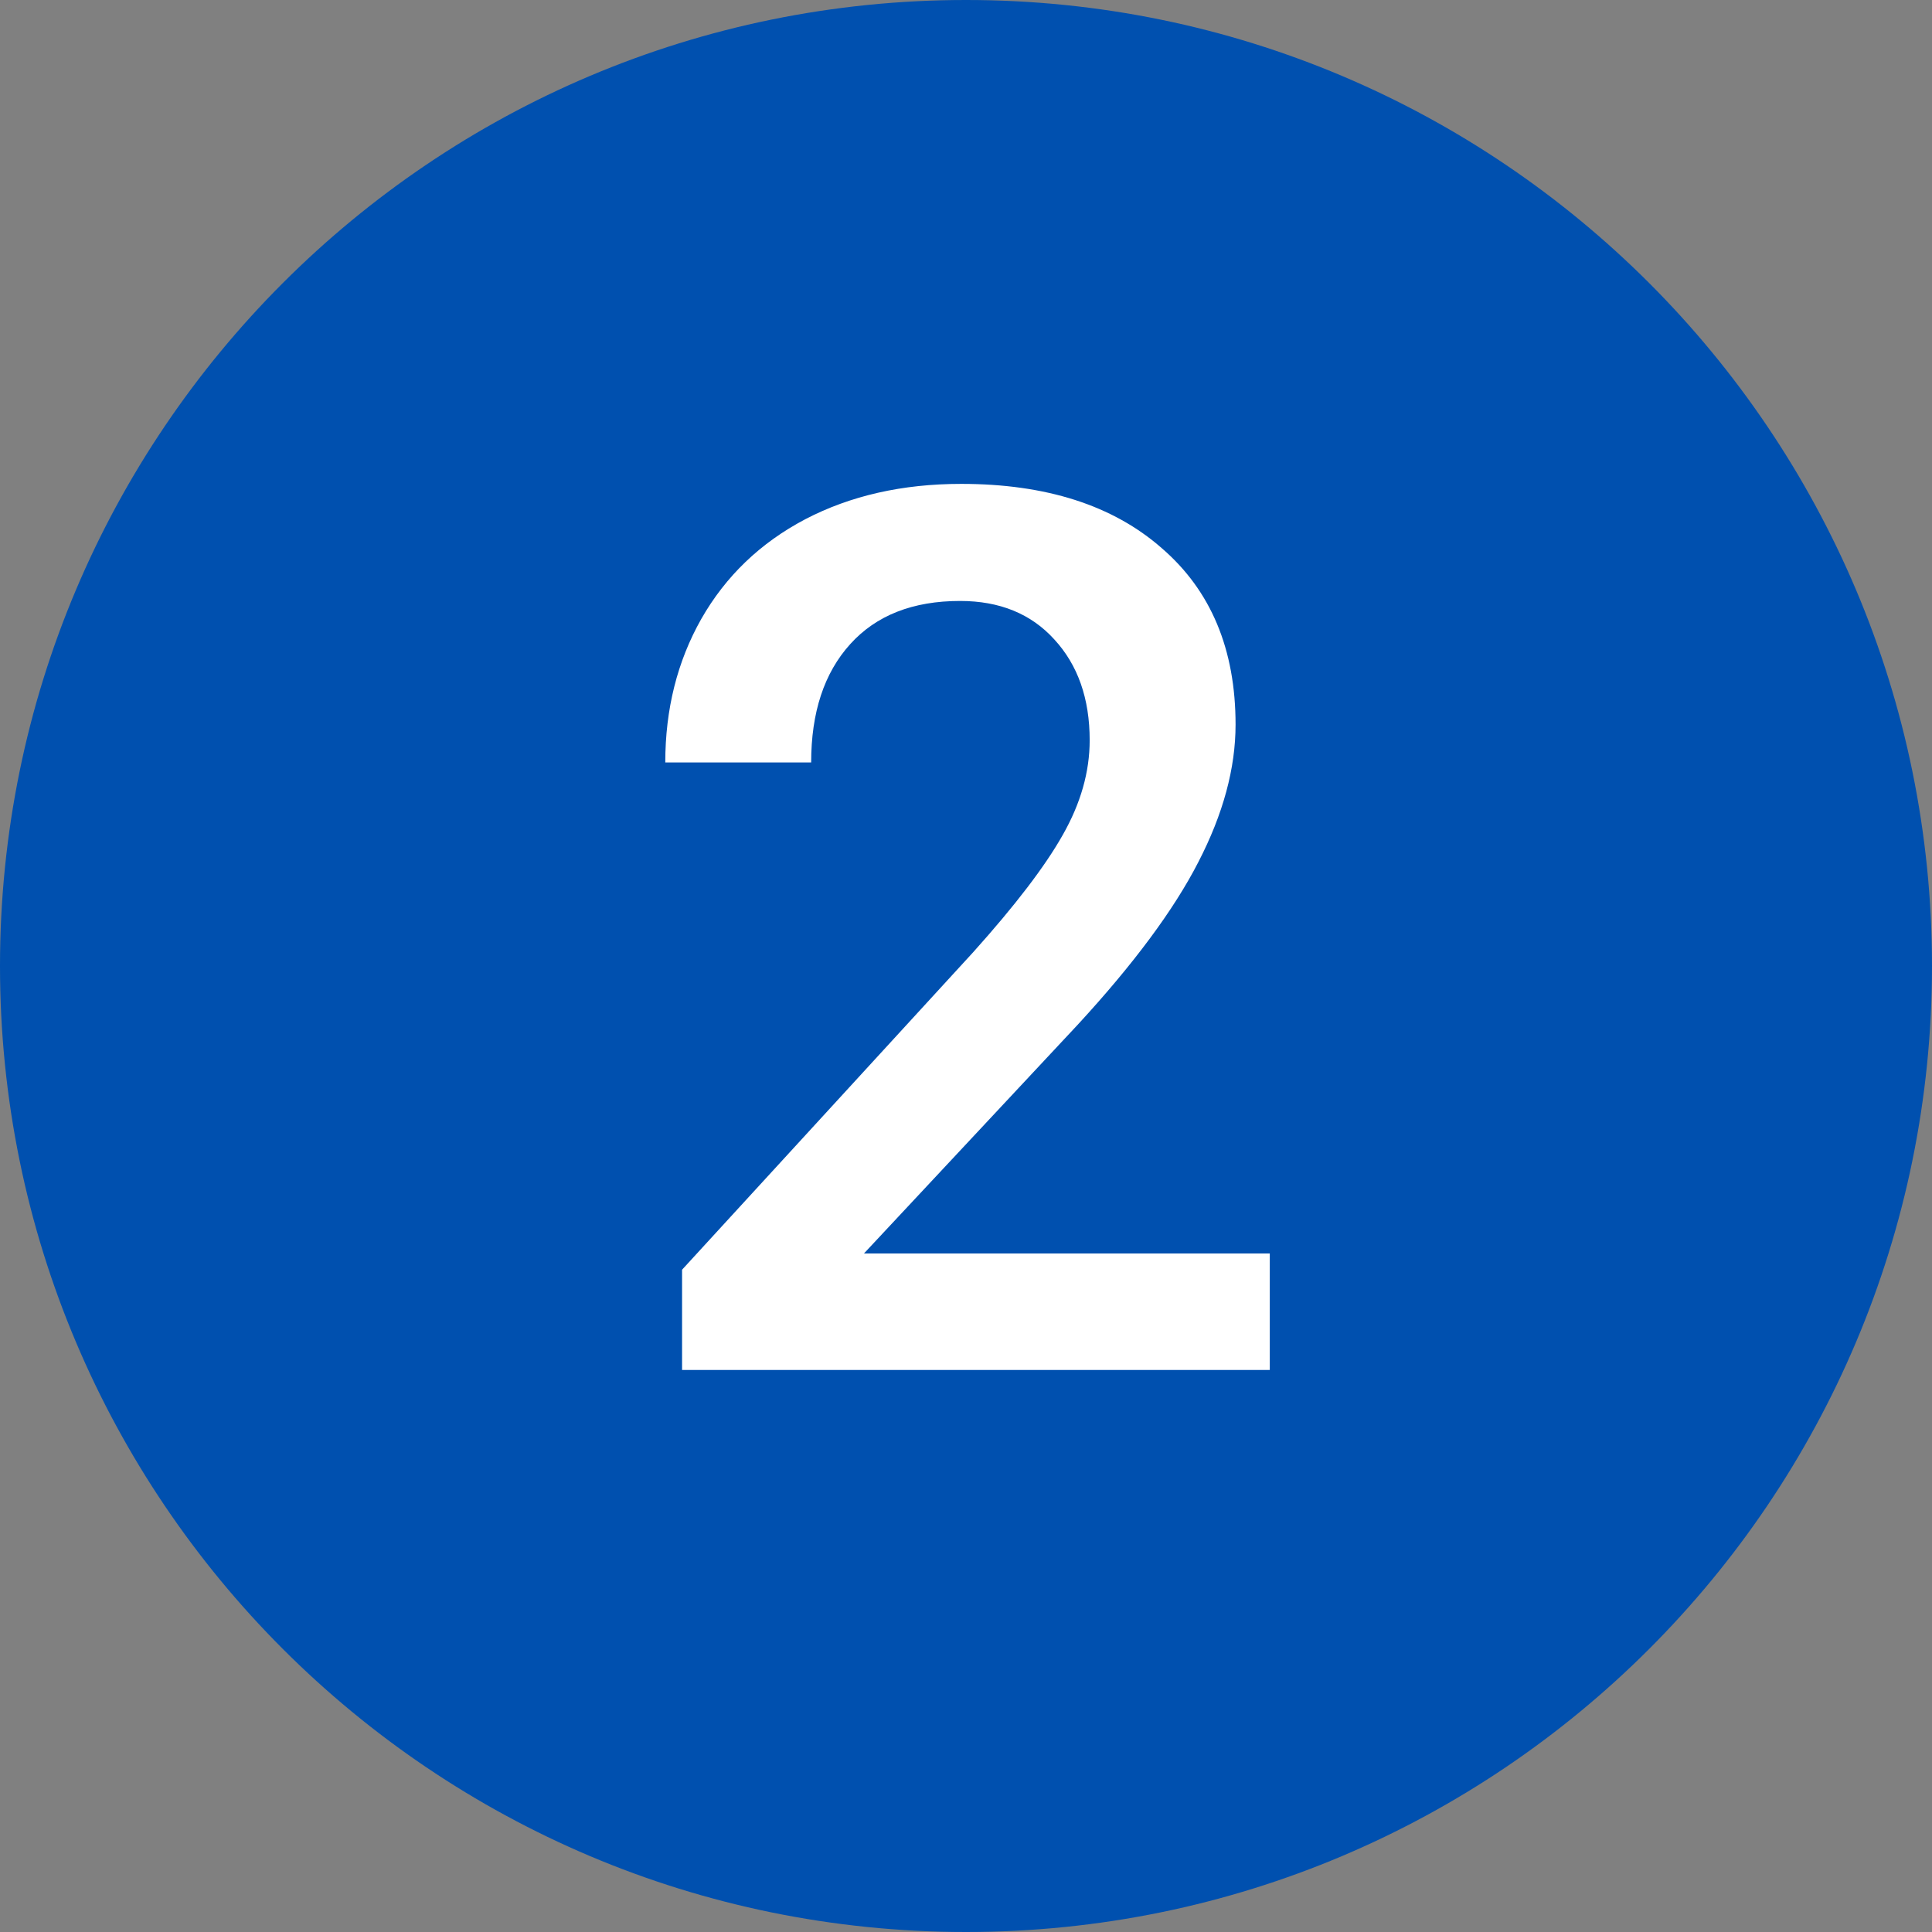 <svg fill="none" viewBox="0 0 55 55" xmlns="http://www.w3.org/2000/svg"><rect x="0" y="0" width="55" height="55" fill="#808080" stroke="none"/><path d="m0 27.5c0-15.188 12.312-27.5 27.5-27.5 15.188 0 27.5 12.312 27.5 27.5 0 15.188-12.312 27.5-27.5 27.5-15.188 0-27.5-12.312-27.5-27.5z" fill="#0050af"/><path d="m36.148 39h-16.731v-2.854l8.289-9.04c1.196-1.333 2.045-2.444 2.546-3.333.513-.9.769-1.8.769-2.7 0-1.185-.336-2.142-1.008-2.871-.661-.729-1.555-1.094-2.683-1.094-1.344 0-2.387.41-3.127 1.23-.741.82-1.111 1.942-1.111 3.367h-4.153c0-1.515.342-2.877 1.025-4.085.695-1.219 1.681-2.165 2.957-2.837 1.288-.672 2.769-1.008 4.443-1.008 2.415 0 4.318.61 5.708 1.829 1.401 1.208 2.102 2.882 2.102 5.024 0 1.242-.353 2.546-1.06 3.914-.695 1.356-1.84 2.9-3.435 4.631l-6.084 6.511h11.553z" fill="#fff"/></svg>
